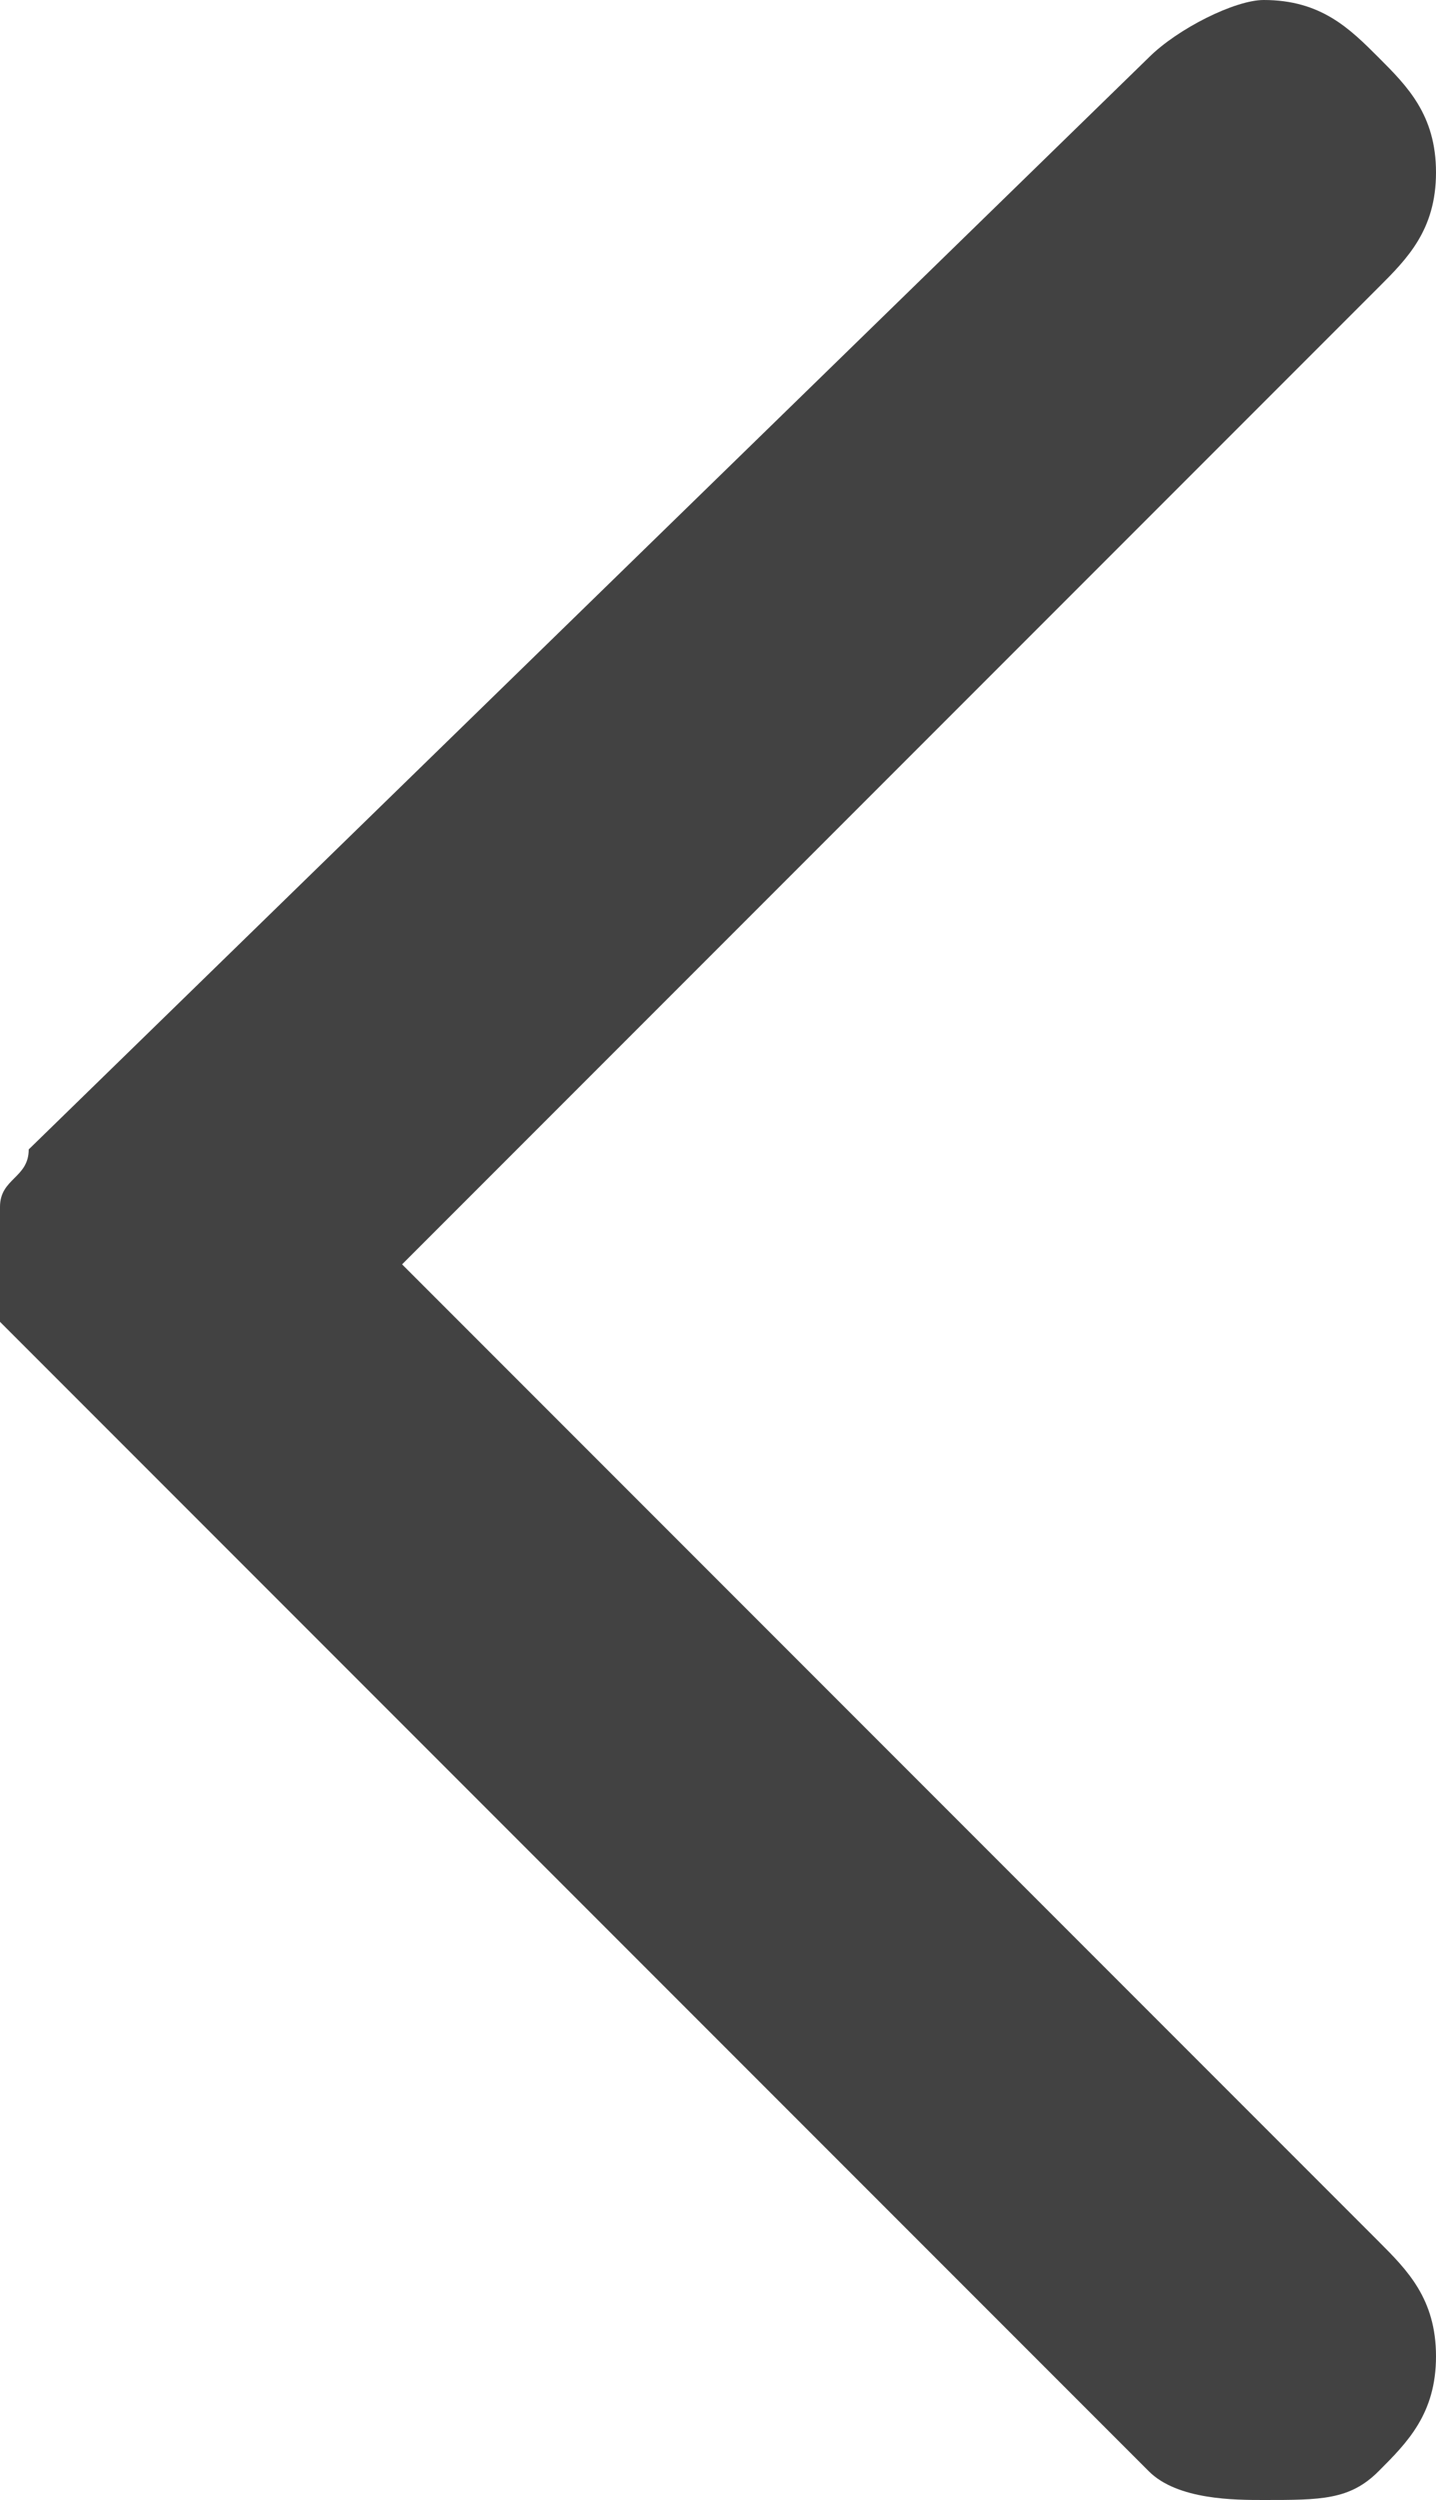 <?xml version="1.0" encoding="utf-8"?>
<!-- Generator: Adobe Illustrator 27.2.0, SVG Export Plug-In . SVG Version: 6.00 Build 0)  -->
<svg version="1.1" id="Ebene_1" xmlns="http://www.w3.org/2000/svg" xmlns:xlink="http://www.w3.org/1999/xlink" x="0px" y="0px"
	 viewBox="0 0 5 8.7" style="enable-background:new 0 0 5 8.7;" xml:space="preserve">
<style type="text/css">
	.st0{fill:#424242;}
</style>
<path class="st0" d="M4,8.6L0.1,4.7L0,4.6c0,0,0-0.1,0-0.2s0-0.1,0-0.2S0.1,4.1,0.1,4L4,0.2C4.1,0.1,4.3,0,4.4,0
	c0.2,0,0.3,0.1,0.4,0.2S5,0.4,5,0.6S4.9,0.9,4.8,1L1.4,4.4l3.4,3.4C4.9,7.9,5,8,5,8.2S4.9,8.5,4.8,8.6C4.7,8.7,4.6,8.7,4.4,8.7
	C4.3,8.7,4.1,8.7,4,8.6z"/>
</svg>
